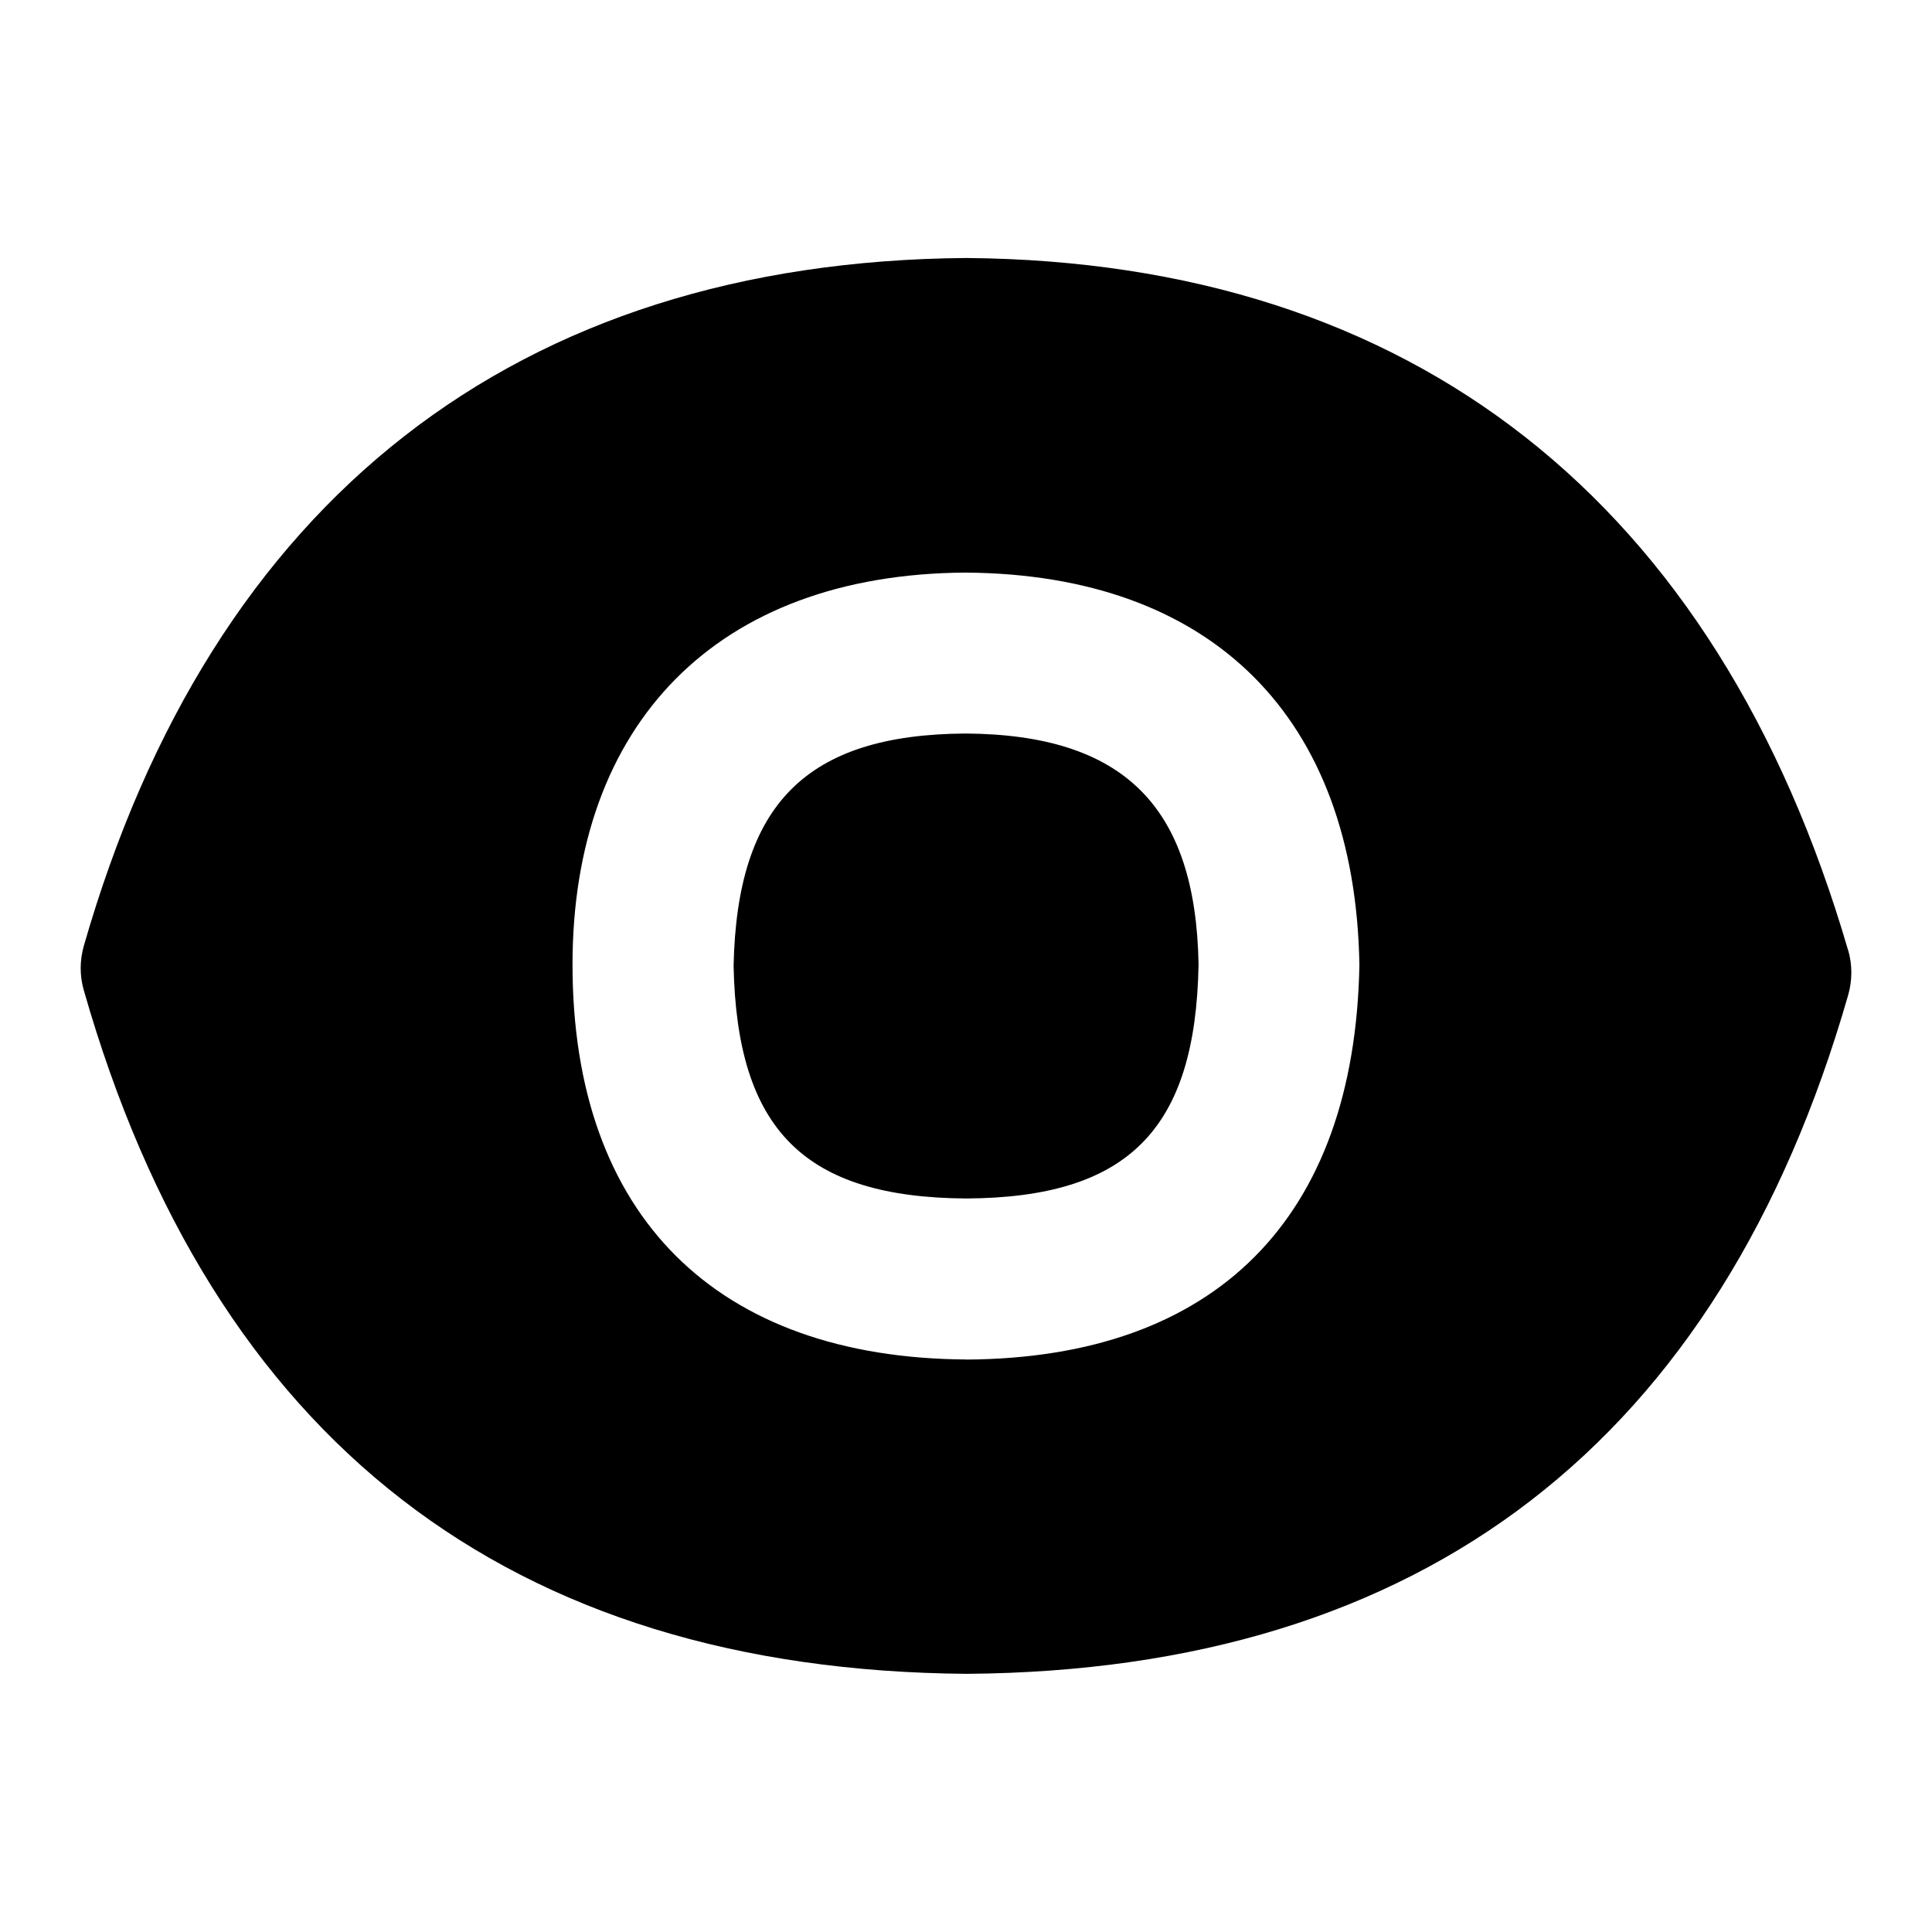 <?xml version="1.0" encoding="UTF-8"?>
<svg xmlns="http://www.w3.org/2000/svg" id="Layer_1" data-name="Layer 1" viewBox="0 0 24 24">
  <path d="M11.994,9.112c-1.974,.012-2.84,.876-2.881,2.888,.042,2.039,.882,2.876,2.894,2.888,2.006-.012,2.845-.854,2.882-2.906-.034-1.961-.927-2.857-2.894-2.87Z"/>
  <path d="M22.958,11.805c-1.627-5.578-5.412-8.551-10.944-8.6-.005,0-.011,0-.017,0-5.576,.046-9.364,3.002-10.956,8.546-.051,.18-.052,.371,0,.55,1.596,5.591,5.282,8.448,10.972,8.492,5.669-.044,9.352-2.882,10.946-8.433,.052-.182,.052-.375,0-.556Zm-10.952,5.083c-3.103-.018-4.894-1.781-4.894-4.905,0-2.988,1.789-4.851,4.881-4.87,3.062,.02,4.841,1.795,4.894,4.871-.057,3.158-1.791,4.887-4.882,4.905Z"/>
</svg>
